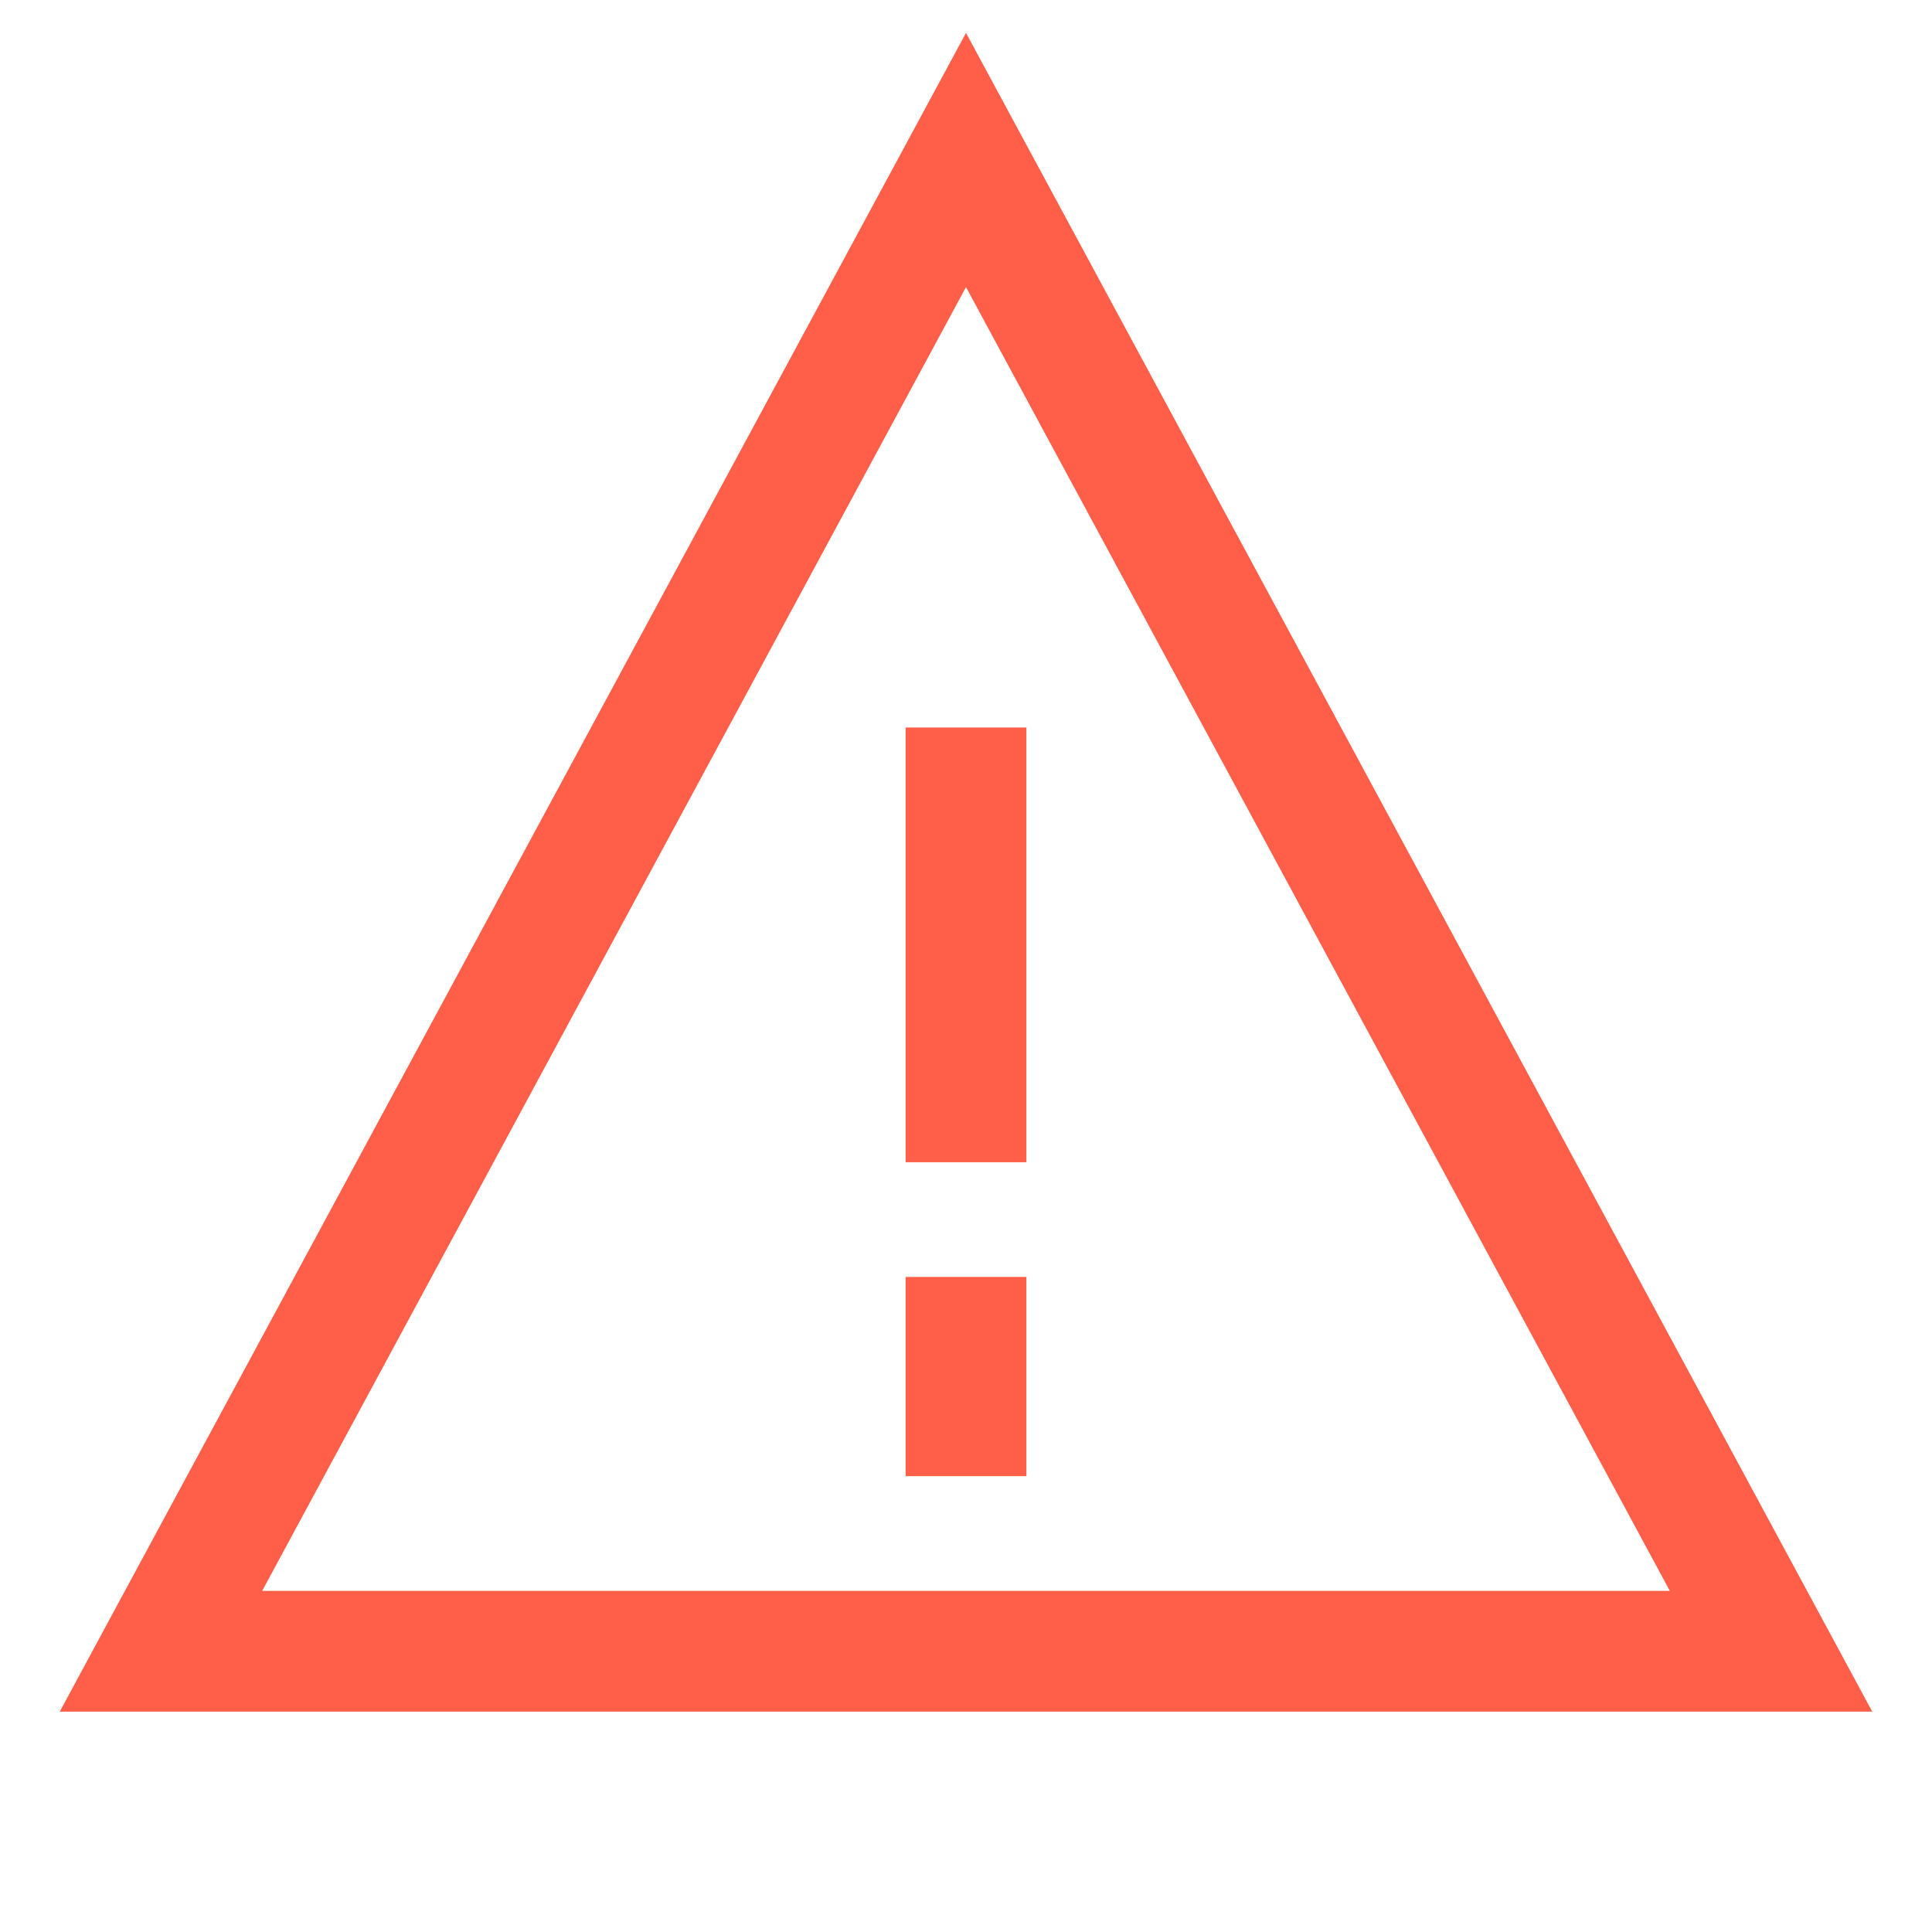 <svg xmlns="http://www.w3.org/2000/svg" width="16" height="16" viewBox="0 0 16 16">
  <g fill="none" fill-rule="evenodd" stroke="#FF5F48" stroke-linecap="square" transform="translate(1 1)">
    <polygon points=".333 12.675 7 .325 13.667 12.675"/>
    <path d="M7 5.525L7 8.125M7 10.075L7 10.725"/>
  </g>
</svg>
